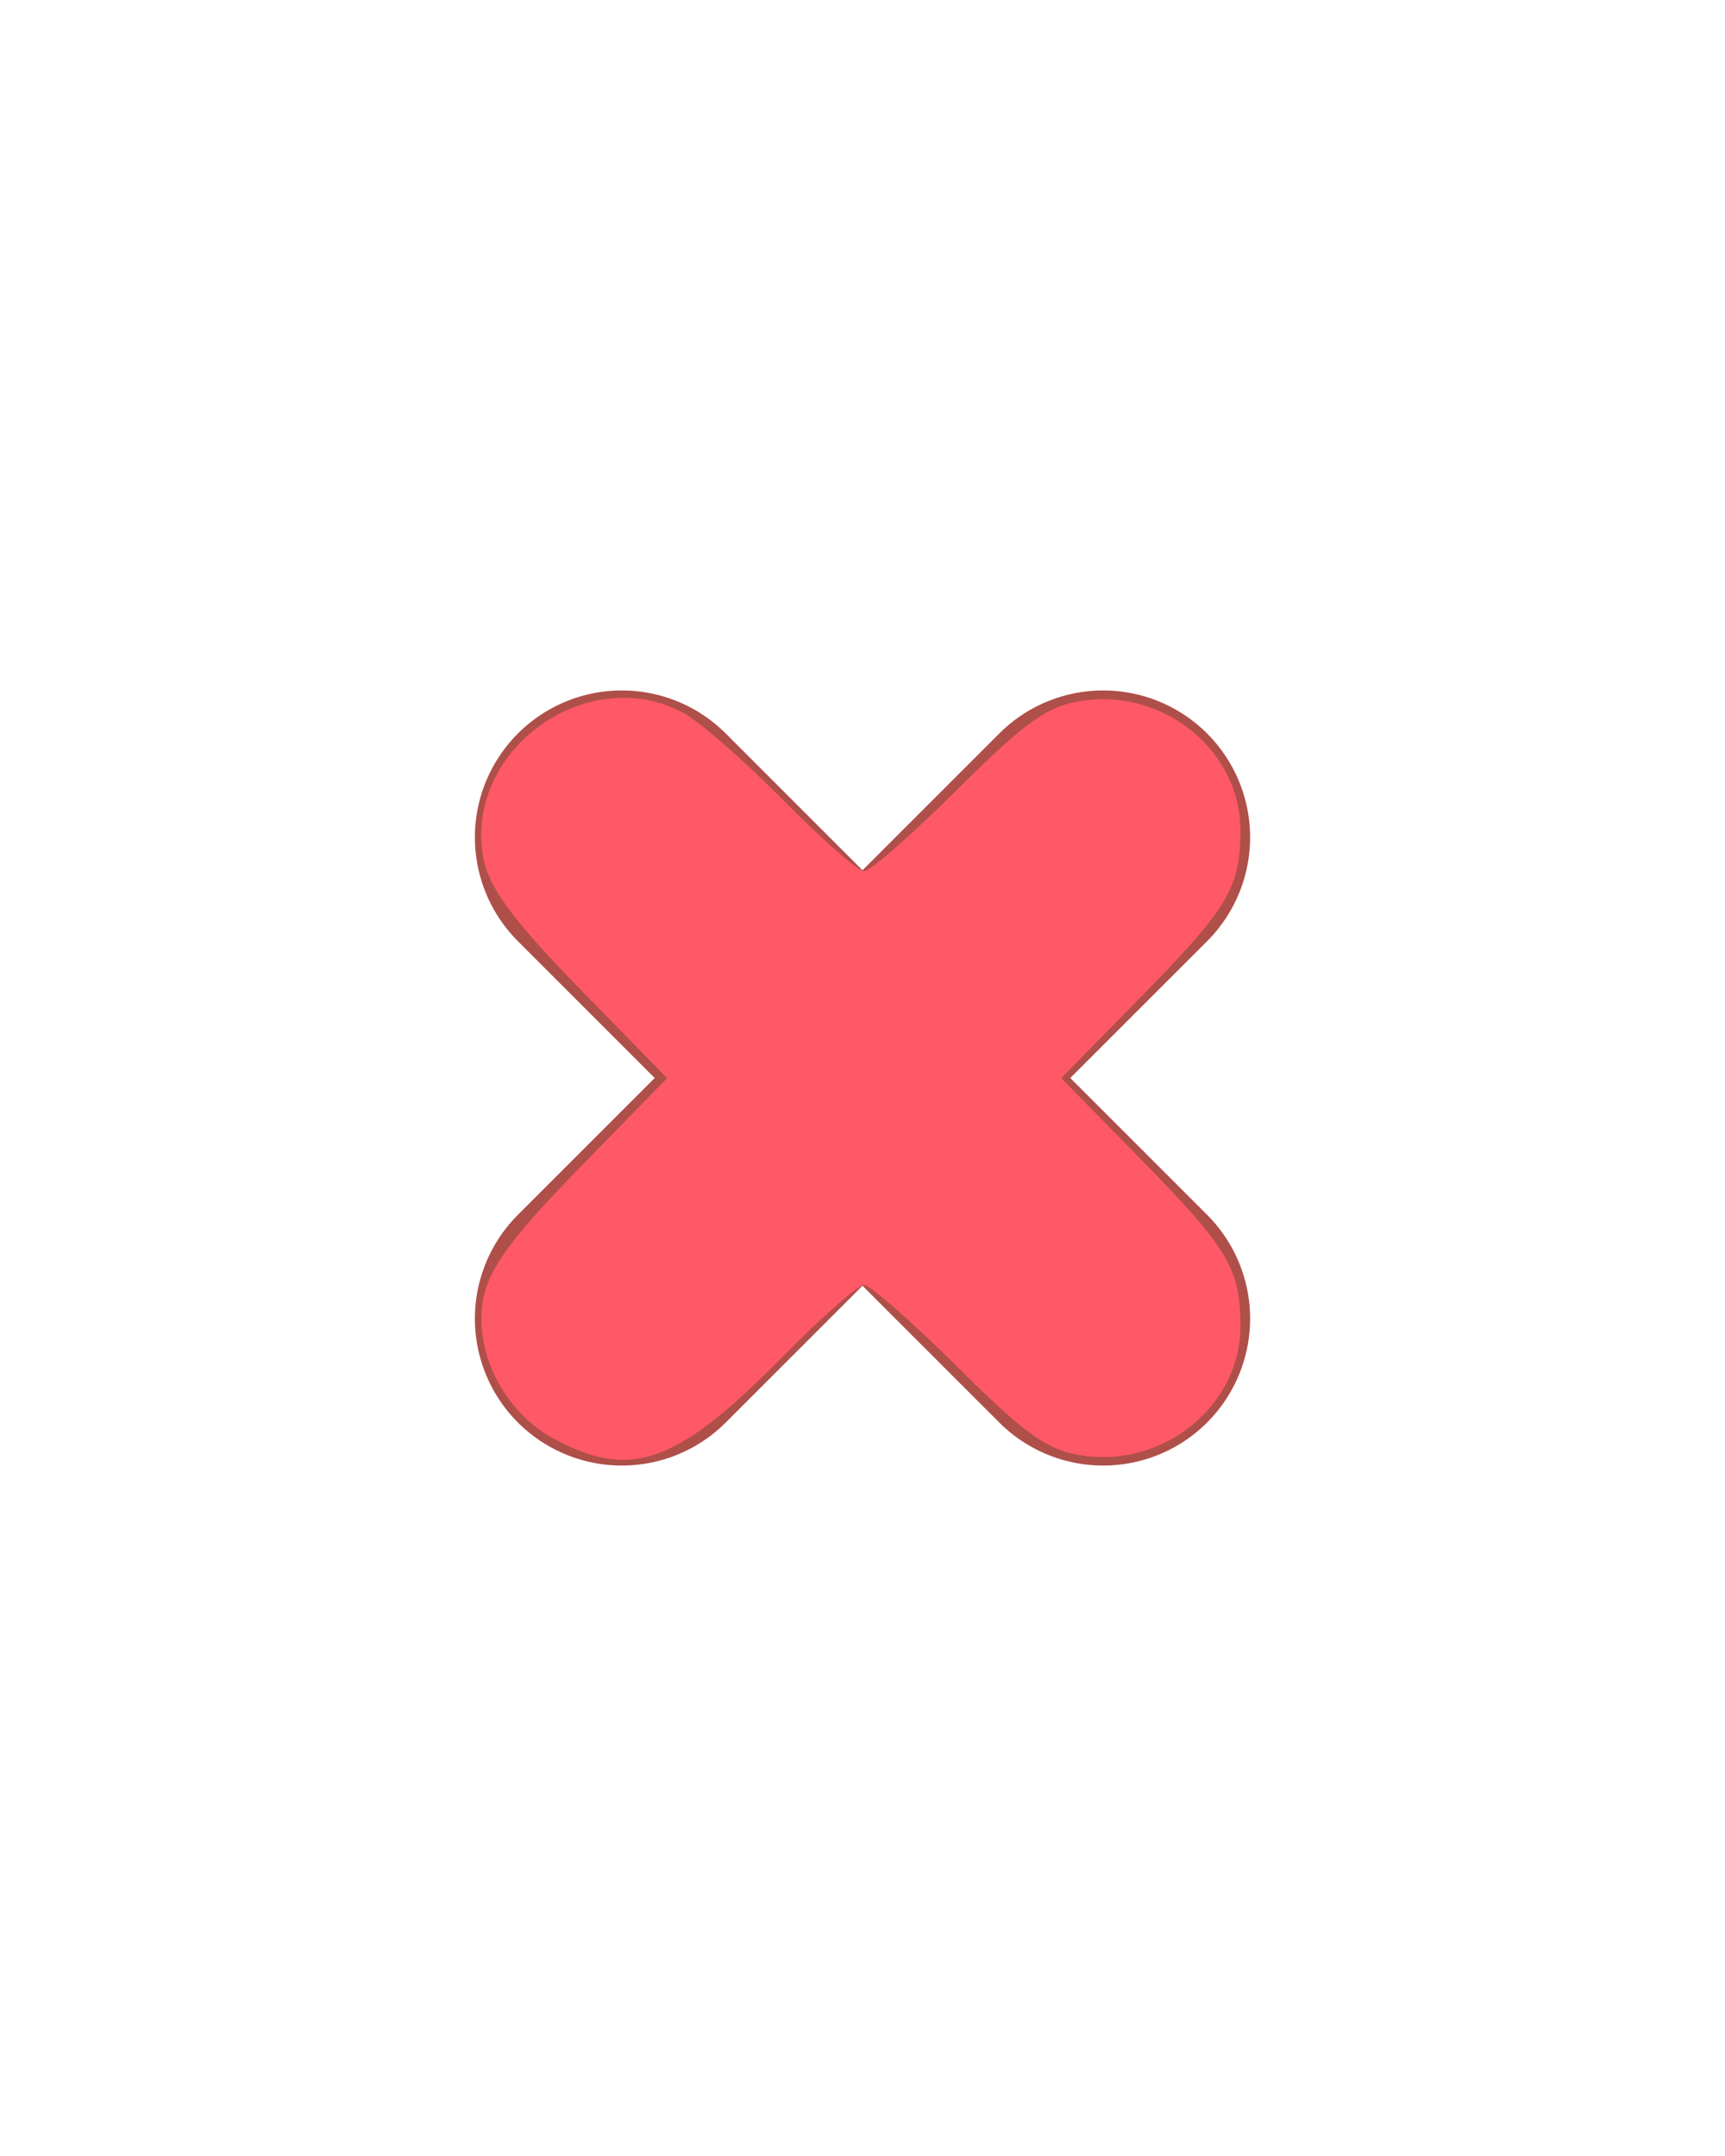 <?xml version="1.0" encoding="UTF-8" standalone="no"?>
<svg
   xmlns:dc="http://purl.org/dc/elements/1.1/"
   xmlns:cc="http://creativecommons.org/ns#"
   xmlns:rdf="http://www.w3.org/1999/02/22-rdf-syntax-ns#"
   xmlns:svg="http://www.w3.org/2000/svg"
   xmlns="http://www.w3.org/2000/svg"
   xmlns:sodipodi="http://sodipodi.sourceforge.net/DTD/sodipodi-0.dtd"
   xmlns:inkscape="http://www.inkscape.org/namespaces/inkscape"
   sodipodi:docname="close_focus_hover.svg"
   inkscape:version="1.0 (4035a4fb49, 2020-05-01)"
   id="svg8"
   version="1.1"
   viewBox="-25 -50 100 300"
   height="50"
   width="40">
  <defs
     id="defs2" />
  <sodipodi:namedview
     inkscape:document-rotation="0"
     inkscape:window-maximized="0"
     inkscape:window-y="47"
     inkscape:window-x="20"
     inkscape:window-height="1013"
     inkscape:window-width="1880"
     showgrid="false"
     inkscape:current-layer="layer1"
     inkscape:document-units="mm"
     inkscape:cy="31.696197"
     inkscape:cx="-11.895218"
     inkscape:zoom="3.959798"
     inkscape:pageshadow="2"
     inkscape:pageopacity="0.0"
     borderopacity="1.0"
     bordercolor="#666666"
     pagecolor="#ffffff"
     id="base" />
  <g
     id="layer1"
     inkscape:groupmode="layer"
     inkscape:label="Layer 1">
    <path
       inkscape:connector-curvature="0"
       id="path817"
       d="M -8.486,66.514 58.486,133.486"
       style="fill:none;stroke:#af4f49;stroke-width:40.885;stroke-linecap:round;stroke-linejoin:miter;stroke-miterlimit:4;stroke-dasharray:none;stroke-opacity:1" />
    <path
       inkscape:connector-curvature="0"
       id="path817-3"
       d="M 58.486,66.514 -8.486,133.486"
       style="fill:none;stroke:#af4f49;stroke-width:40.885;stroke-linecap:round;stroke-linejoin:miter;stroke-miterlimit:4;stroke-dasharray:none;stroke-opacity:1" />
    <path
       transform="matrix(6,0,0,6,-95,-50)"
       id="path832"
       d="m 12.862,33.378 c -1.172,-0.628 -1.886,-2.031 -1.656,-3.254 0.133,-0.708 0.666,-1.436 2.219,-3.026 l 2.044,-2.094 -2.044,-2.094 c -1.532,-1.57 -2.087,-2.322 -2.215,-3.006 -0.466,-2.482 2.381,-4.563 4.624,-3.379 0.375,0.198 1.417,1.107 2.316,2.02 0.899,0.913 1.749,1.66 1.888,1.66 0.14,0 1.12,-0.861 2.178,-1.913 1.598,-1.589 2.095,-1.936 2.932,-2.048 1.879,-0.252 3.615,1.19 3.615,3.001 0,1.347 -0.273,1.802 -2.358,3.927 l -1.796,1.831 1.796,1.831 c 2.085,2.125 2.358,2.58 2.358,3.927 0,1.812 -1.736,3.253 -3.615,3.001 -0.837,-0.112 -1.334,-0.459 -2.932,-2.048 -1.058,-1.052 -2.039,-1.913 -2.178,-1.913 -0.14,0 -0.99,0.747 -1.888,1.66 -2.441,2.48 -3.511,2.868 -5.287,1.915 z"
       style="fill:#ff5968;fill-opacity:1;stroke-width:0.253" />
  </g>
</svg>
